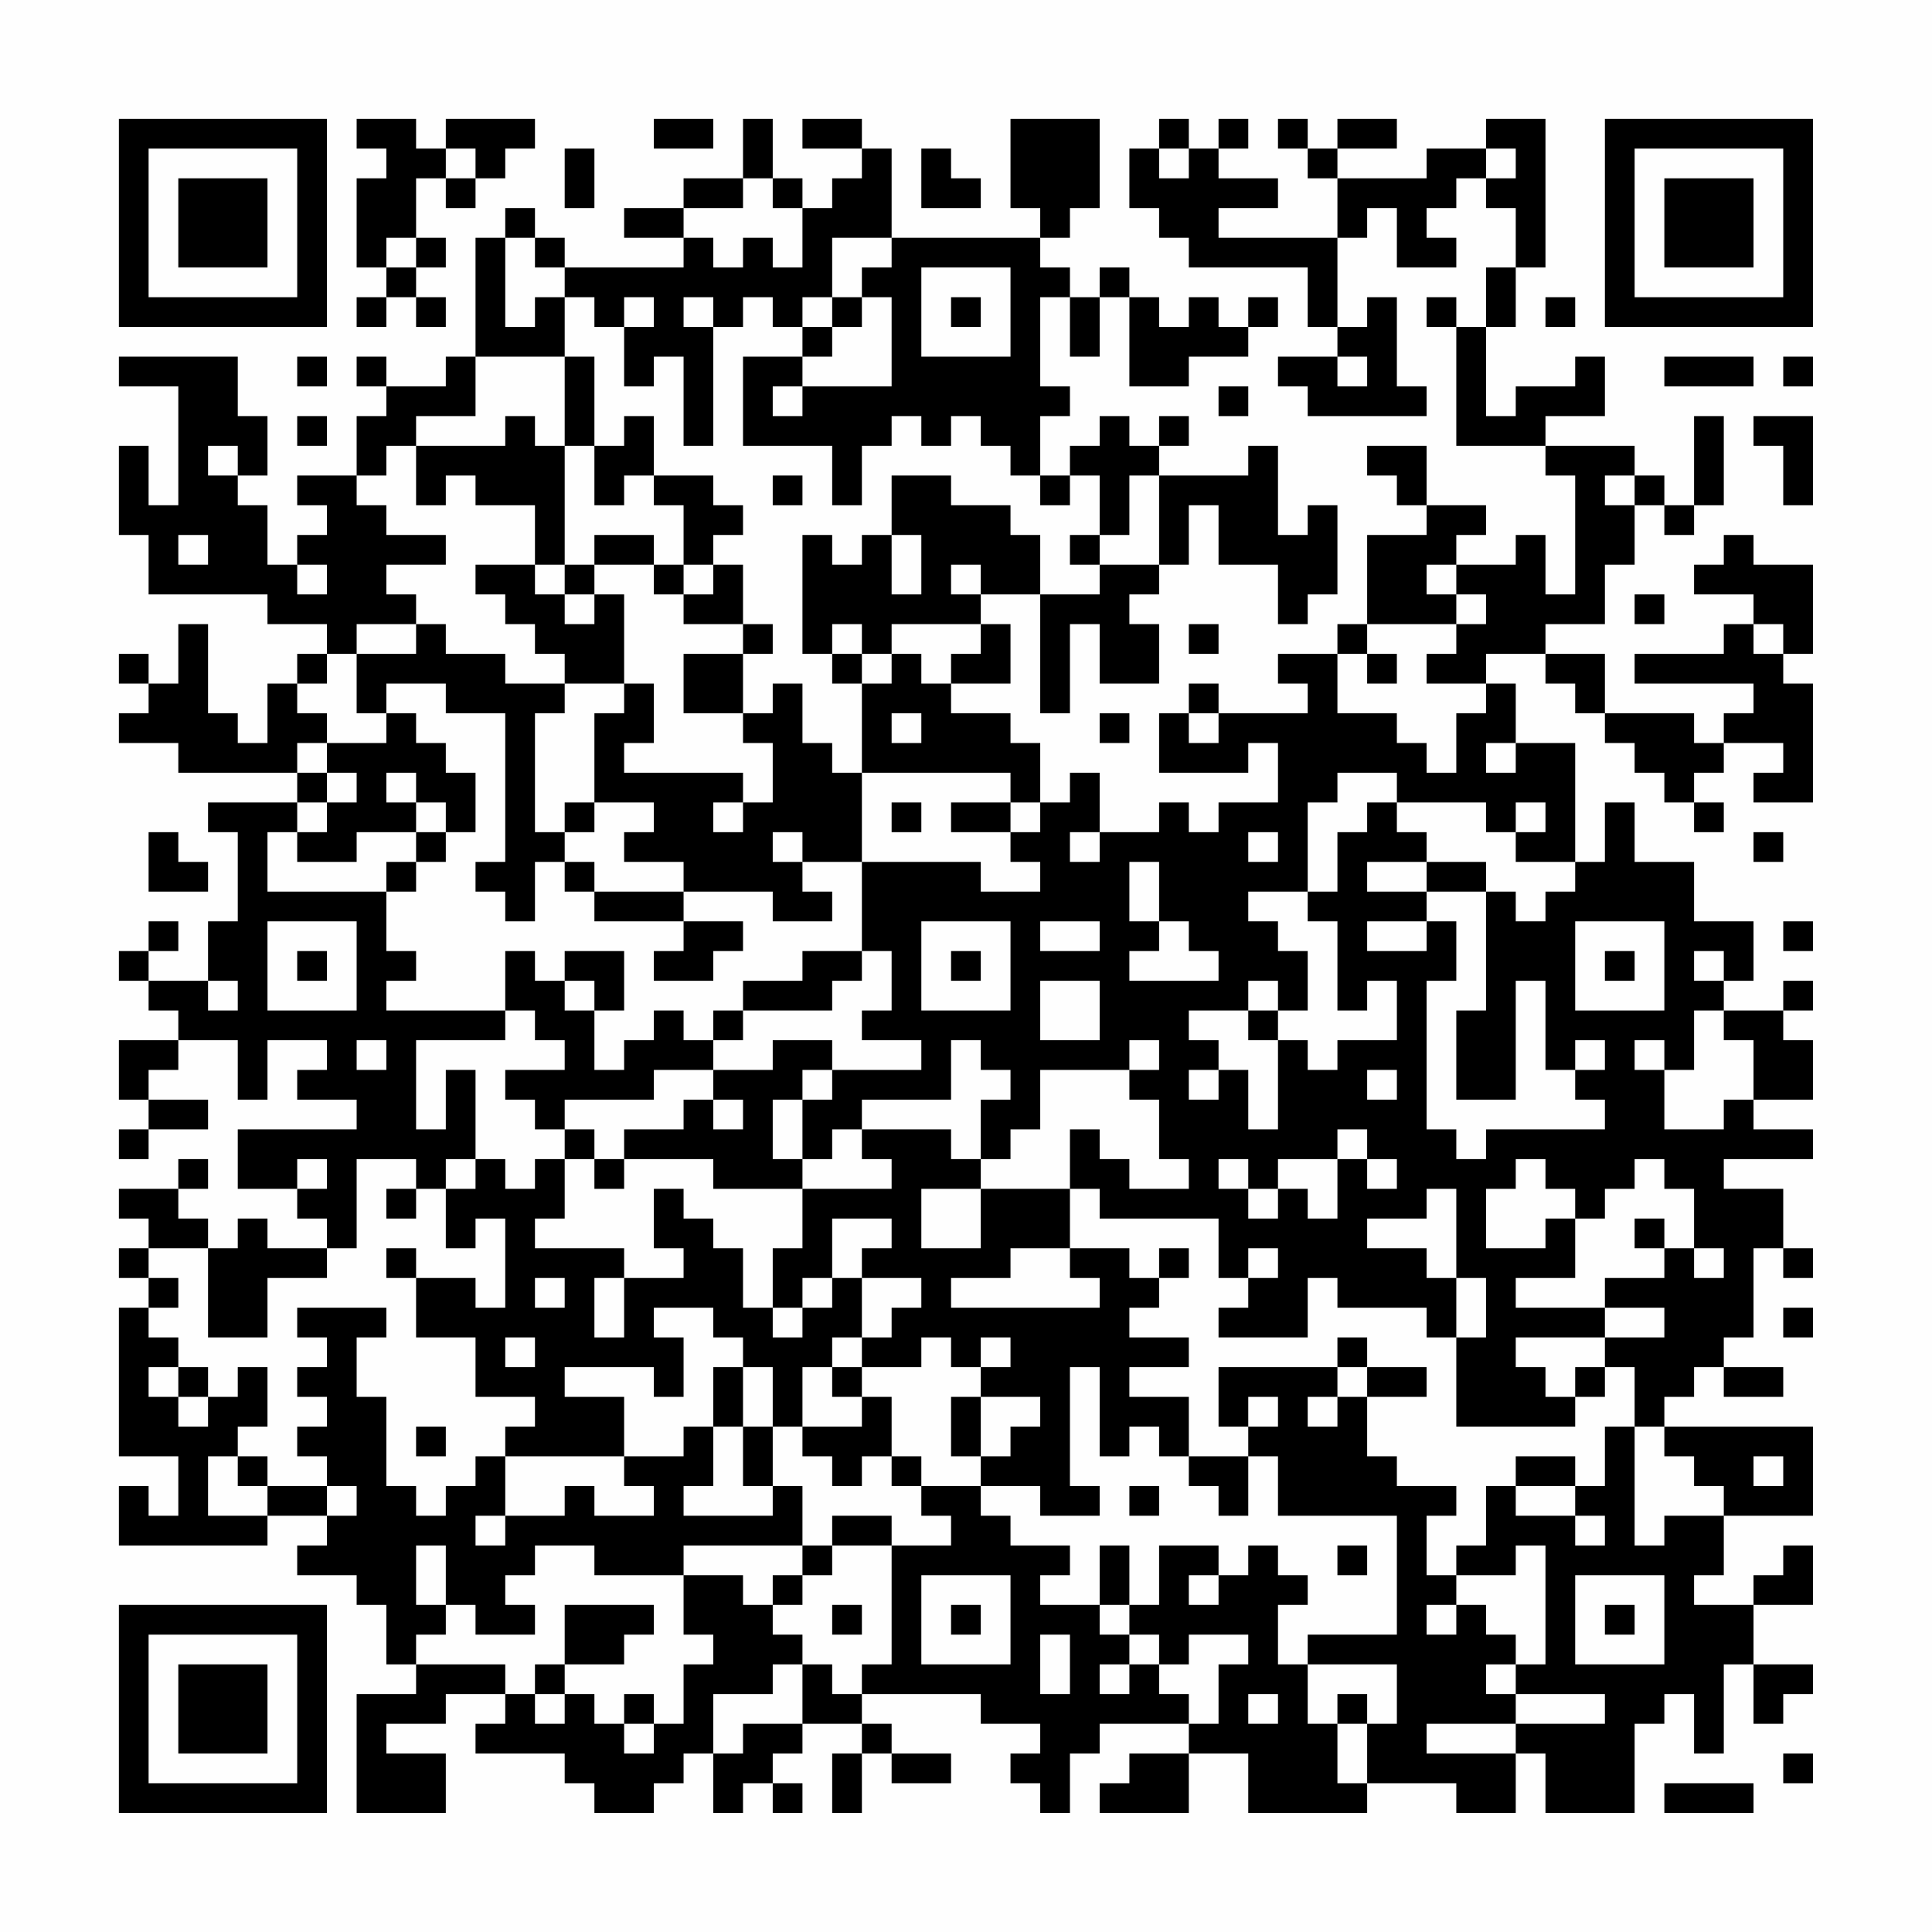 <?xml version="1.0" encoding="UTF-8"?>
<svg xmlns="http://www.w3.org/2000/svg" version="1.1" width="300" height="300" viewBox="0 0 300 300"><rect x="0" y="0" width="300" height="300" fill="#fefefe"/><g transform="scale(4.615)"><g transform="translate(4,4)"><path fill-rule="evenodd" d="M8 0L8 1L9 1L9 2L8 2L8 5L9 5L9 6L8 6L8 7L9 7L9 6L10 6L10 7L11 7L11 6L10 6L10 5L11 5L11 4L10 4L10 2L11 2L11 3L12 3L12 2L13 2L13 1L14 1L14 0L11 0L11 1L10 1L10 0ZM18 0L18 1L20 1L20 0ZM21 0L21 2L19 2L19 3L17 3L17 4L19 4L19 5L15 5L15 4L14 4L14 3L13 3L13 4L12 4L12 8L11 8L11 9L9 9L9 8L8 8L8 9L9 9L9 10L8 10L8 12L6 12L6 13L7 13L7 14L6 14L6 15L5 15L5 13L4 13L4 12L5 12L5 10L4 10L4 8L0 8L0 9L2 9L2 13L1 13L1 11L0 11L0 14L1 14L1 16L5 16L5 17L7 17L7 18L6 18L6 19L5 19L5 21L4 21L4 20L3 20L3 17L2 17L2 19L1 19L1 18L0 18L0 19L1 19L1 20L0 20L0 21L2 21L2 22L6 22L6 23L3 23L3 24L4 24L4 27L3 27L3 29L1 29L1 28L2 28L2 27L1 27L1 28L0 28L0 29L1 29L1 30L2 30L2 31L0 31L0 33L1 33L1 34L0 34L0 35L1 35L1 34L3 34L3 33L1 33L1 32L2 32L2 31L4 31L4 33L5 33L5 31L7 31L7 32L6 32L6 33L8 33L8 34L4 34L4 36L6 36L6 37L7 37L7 38L5 38L5 37L4 37L4 38L3 38L3 37L2 37L2 36L3 36L3 35L2 35L2 36L0 36L0 37L1 37L1 38L0 38L0 39L1 39L1 40L0 40L0 45L2 45L2 47L1 47L1 46L0 46L0 48L5 48L5 47L7 47L7 48L6 48L6 49L8 49L8 50L9 50L9 52L10 52L10 53L8 53L8 57L11 57L11 55L9 55L9 54L11 54L11 53L13 53L13 54L12 54L12 55L15 55L15 56L16 56L16 57L18 57L18 56L19 56L19 55L20 55L20 57L21 57L21 56L22 56L22 57L23 57L23 56L22 56L22 55L23 55L23 54L25 54L25 55L24 55L24 57L25 57L25 55L26 55L26 56L28 56L28 55L26 55L26 54L25 54L25 53L29 53L29 54L31 54L31 55L30 55L30 56L31 56L31 57L32 57L32 55L33 55L33 54L36 54L36 55L34 55L34 56L33 56L33 57L36 57L36 55L38 55L38 57L42 57L42 56L45 56L45 57L47 57L47 55L48 55L48 57L51 57L51 54L52 54L52 53L53 53L53 55L54 55L54 52L55 52L55 54L56 54L56 53L57 53L57 52L55 52L55 50L57 50L57 48L56 48L56 49L55 49L55 50L53 50L53 49L54 49L54 47L57 47L57 44L52 44L52 43L53 43L53 42L54 42L54 43L56 43L56 42L54 42L54 41L55 41L55 38L56 38L56 39L57 39L57 38L56 38L56 36L54 36L54 35L57 35L57 34L55 34L55 33L57 33L57 31L56 31L56 30L57 30L57 29L56 29L56 30L54 30L54 29L55 29L55 27L53 27L53 25L51 25L51 23L50 23L50 25L49 25L49 21L47 21L47 19L46 19L46 18L48 18L48 19L49 19L49 20L50 20L50 21L51 21L51 22L52 22L52 23L53 23L53 24L54 24L54 23L53 23L53 22L54 22L54 21L56 21L56 22L55 22L55 23L57 23L57 19L56 19L56 18L57 18L57 15L55 15L55 14L54 14L54 15L53 15L53 16L55 16L55 17L54 17L54 18L51 18L51 19L55 19L55 20L54 20L54 21L53 21L53 20L50 20L50 18L48 18L48 17L50 17L50 15L51 15L51 13L52 13L52 14L53 14L53 13L54 13L54 10L53 10L53 13L52 13L52 12L51 12L51 11L48 11L48 10L50 10L50 8L49 8L49 9L47 9L47 10L46 10L46 7L47 7L47 5L48 5L48 0L46 0L46 1L44 1L44 2L41 2L41 1L43 1L43 0L41 0L41 1L40 1L40 0L39 0L39 1L40 1L40 2L41 2L41 4L37 4L37 3L39 3L39 2L37 2L37 1L38 1L38 0L37 0L37 1L36 1L36 0L35 0L35 1L34 1L34 3L35 3L35 4L36 4L36 5L40 5L40 7L41 7L41 8L39 8L39 9L40 9L40 10L44 10L44 9L43 9L43 6L42 6L42 7L41 7L41 4L42 4L42 3L43 3L43 5L45 5L45 4L44 4L44 3L45 3L45 2L46 2L46 3L47 3L47 5L46 5L46 7L45 7L45 6L44 6L44 7L45 7L45 11L48 11L48 12L49 12L49 16L48 16L48 14L47 14L47 15L45 15L45 14L46 14L46 13L44 13L44 11L42 11L42 12L43 12L43 13L44 13L44 14L42 14L42 17L41 17L41 18L39 18L39 19L40 19L40 20L37 20L37 19L36 19L36 20L35 20L35 22L38 22L38 21L39 21L39 23L37 23L37 24L36 24L36 23L35 23L35 24L33 24L33 22L32 22L32 23L31 23L31 21L30 21L30 20L28 20L28 19L30 19L30 17L29 17L29 16L31 16L31 20L32 20L32 17L33 17L33 19L35 19L35 17L34 17L34 16L35 16L35 15L36 15L36 13L37 13L37 15L39 15L39 17L40 17L40 16L41 16L41 13L40 13L40 14L39 14L39 11L38 11L38 12L35 12L35 11L36 11L36 10L35 10L35 11L34 11L34 10L33 10L33 11L32 11L32 12L31 12L31 10L32 10L32 9L31 9L31 6L32 6L32 8L33 8L33 6L34 6L34 9L36 9L36 8L38 8L38 7L39 7L39 6L38 6L38 7L37 7L37 6L36 6L36 7L35 7L35 6L34 6L34 5L33 5L33 6L32 6L32 5L31 5L31 4L32 4L32 3L33 3L33 0L30 0L30 3L31 3L31 4L26 4L26 1L25 1L25 0L23 0L23 1L25 1L25 2L24 2L24 3L23 3L23 2L22 2L22 0ZM11 1L11 2L12 2L12 1ZM15 1L15 3L16 3L16 1ZM27 1L27 3L29 3L29 2L28 2L28 1ZM35 1L35 2L36 2L36 1ZM46 1L46 2L47 2L47 1ZM21 2L21 3L19 3L19 4L20 4L20 5L21 5L21 4L22 4L22 5L23 5L23 3L22 3L22 2ZM9 4L9 5L10 5L10 4ZM13 4L13 7L14 7L14 6L15 6L15 8L12 8L12 10L10 10L10 11L9 11L9 12L8 12L8 13L9 13L9 14L11 14L11 15L9 15L9 16L10 16L10 17L8 17L8 18L7 18L7 19L6 19L6 20L7 20L7 21L6 21L6 22L7 22L7 23L6 23L6 24L5 24L5 26L9 26L9 28L10 28L10 29L9 29L9 30L13 30L13 31L10 31L10 34L11 34L11 32L12 32L12 35L11 35L11 36L10 36L10 35L8 35L8 38L7 38L7 39L5 39L5 41L3 41L3 38L1 38L1 39L2 39L2 40L1 40L1 41L2 41L2 42L1 42L1 43L2 43L2 44L3 44L3 43L4 43L4 42L5 42L5 44L4 44L4 45L3 45L3 47L5 47L5 46L7 46L7 47L8 47L8 46L7 46L7 45L6 45L6 44L7 44L7 43L6 43L6 42L7 42L7 41L6 41L6 40L9 40L9 41L8 41L8 43L9 43L9 46L10 46L10 47L11 47L11 46L12 46L12 45L13 45L13 47L12 47L12 48L13 48L13 47L15 47L15 46L16 46L16 47L18 47L18 46L17 46L17 45L19 45L19 44L20 44L20 46L19 46L19 47L22 47L22 46L23 46L23 48L19 48L19 49L16 49L16 48L14 48L14 49L13 49L13 50L14 50L14 51L12 51L12 50L11 50L11 48L10 48L10 50L11 50L11 51L10 51L10 52L13 52L13 53L14 53L14 54L15 54L15 53L16 53L16 54L17 54L17 55L18 55L18 54L19 54L19 52L20 52L20 51L19 51L19 49L21 49L21 50L22 50L22 51L23 51L23 52L22 52L22 53L20 53L20 55L21 55L21 54L23 54L23 52L24 52L24 53L25 53L25 52L26 52L26 48L28 48L28 47L27 47L27 46L29 46L29 47L30 47L30 48L32 48L32 49L31 49L31 50L33 50L33 51L34 51L34 52L33 52L33 53L34 53L34 52L35 52L35 53L36 53L36 54L37 54L37 52L38 52L38 51L36 51L36 52L35 52L35 51L34 51L34 50L35 50L35 48L37 48L37 49L36 49L36 50L37 50L37 49L38 49L38 48L39 48L39 49L40 49L40 50L39 50L39 52L40 52L40 54L41 54L41 56L42 56L42 54L43 54L43 52L40 52L40 51L43 51L43 47L39 47L39 45L38 45L38 44L39 44L39 43L38 43L38 44L37 44L37 42L41 42L41 43L40 43L40 44L41 44L41 43L42 43L42 45L43 45L43 46L45 46L45 47L44 47L44 49L45 49L45 50L44 50L44 51L45 51L45 50L46 50L46 51L47 51L47 52L46 52L46 53L47 53L47 54L44 54L44 55L47 55L47 54L50 54L50 53L47 53L47 52L48 52L48 48L47 48L47 49L45 49L45 48L46 48L46 46L47 46L47 47L49 47L49 48L50 48L50 47L49 47L49 46L50 46L50 44L51 44L51 48L52 48L52 47L54 47L54 46L53 46L53 45L52 45L52 44L51 44L51 42L50 42L50 41L52 41L52 40L50 40L50 39L52 39L52 38L53 38L53 39L54 39L54 38L53 38L53 36L52 36L52 35L51 35L51 36L50 36L50 37L49 37L49 36L48 36L48 35L47 35L47 36L46 36L46 38L48 38L48 37L49 37L49 39L47 39L47 40L50 40L50 41L47 41L47 42L48 42L48 43L49 43L49 44L45 44L45 41L46 41L46 39L45 39L45 36L44 36L44 37L42 37L42 38L44 38L44 39L45 39L45 41L44 41L44 40L41 40L41 39L40 39L40 41L37 41L37 40L38 40L38 39L39 39L39 38L38 38L38 39L37 39L37 37L33 37L33 36L32 36L32 34L33 34L33 35L34 35L34 36L36 36L36 35L35 35L35 33L34 33L34 32L35 32L35 31L34 31L34 32L31 32L31 34L30 34L30 35L29 35L29 33L30 33L30 32L29 32L29 31L28 31L28 33L25 33L25 34L24 34L24 35L23 35L23 33L24 33L24 32L27 32L27 31L25 31L25 30L26 30L26 28L25 28L25 25L29 25L29 26L31 26L31 25L30 25L30 24L31 24L31 23L30 23L30 22L25 22L25 19L26 19L26 18L27 18L27 19L28 19L28 18L29 18L29 17L26 17L26 18L25 18L25 17L24 17L24 18L23 18L23 14L24 14L24 15L25 15L25 14L26 14L26 16L27 16L27 14L26 14L26 12L28 12L28 13L30 13L30 14L31 14L31 16L33 16L33 15L35 15L35 12L34 12L34 14L33 14L33 12L32 12L32 13L31 13L31 12L30 12L30 11L29 11L29 10L28 10L28 11L27 11L27 10L26 10L26 11L25 11L25 13L24 13L24 11L21 11L21 8L23 8L23 9L22 9L22 10L23 10L23 9L26 9L26 6L25 6L25 5L26 5L26 4L24 4L24 6L23 6L23 7L22 7L22 6L21 6L21 7L20 7L20 6L19 6L19 7L20 7L20 11L19 11L19 8L18 8L18 9L17 9L17 7L18 7L18 6L17 6L17 7L16 7L16 6L15 6L15 5L14 5L14 4ZM27 5L27 8L30 8L30 5ZM24 6L24 7L23 7L23 8L24 8L24 7L25 7L25 6ZM28 6L28 7L29 7L29 6ZM48 6L48 7L49 7L49 6ZM6 8L6 9L7 9L7 8ZM15 8L15 11L14 11L14 10L13 10L13 11L10 11L10 13L11 13L11 12L12 12L12 13L14 13L14 15L12 15L12 16L13 16L13 17L14 17L14 18L15 18L15 19L13 19L13 18L11 18L11 17L10 17L10 18L8 18L8 20L9 20L9 21L7 21L7 22L8 22L8 23L7 23L7 24L6 24L6 25L8 25L8 24L10 24L10 25L9 25L9 26L10 26L10 25L11 25L11 24L12 24L12 22L11 22L11 21L10 21L10 20L9 20L9 19L11 19L11 20L13 20L13 25L12 25L12 26L13 26L13 27L14 27L14 25L15 25L15 26L16 26L16 27L19 27L19 28L18 28L18 29L20 29L20 28L21 28L21 27L19 27L19 26L22 26L22 27L24 27L24 26L23 26L23 25L25 25L25 22L24 22L24 21L23 21L23 19L22 19L22 20L21 20L21 18L22 18L22 17L21 17L21 15L20 15L20 14L21 14L21 13L20 13L20 12L18 12L18 10L17 10L17 11L16 11L16 8ZM41 8L41 9L42 9L42 8ZM52 8L52 9L55 9L55 8ZM56 8L56 9L57 9L57 8ZM37 9L37 10L38 10L38 9ZM6 10L6 11L7 11L7 10ZM55 10L55 11L56 11L56 13L57 13L57 10ZM3 11L3 12L4 12L4 11ZM15 11L15 15L14 15L14 16L15 16L15 17L16 17L16 16L17 16L17 19L15 19L15 20L14 20L14 24L15 24L15 25L16 25L16 26L19 26L19 25L17 25L17 24L18 24L18 23L16 23L16 20L17 20L17 19L18 19L18 21L17 21L17 22L21 22L21 23L20 23L20 24L21 24L21 23L22 23L22 21L21 21L21 20L19 20L19 18L21 18L21 17L19 17L19 16L20 16L20 15L19 15L19 13L18 13L18 12L17 12L17 13L16 13L16 11ZM22 12L22 13L23 13L23 12ZM50 12L50 13L51 13L51 12ZM2 14L2 15L3 15L3 14ZM16 14L16 15L15 15L15 16L16 16L16 15L18 15L18 16L19 16L19 15L18 15L18 14ZM32 14L32 15L33 15L33 14ZM6 15L6 16L7 16L7 15ZM28 15L28 16L29 16L29 15ZM44 15L44 16L45 16L45 17L42 17L42 18L41 18L41 20L43 20L43 21L44 21L44 22L45 22L45 20L46 20L46 19L44 19L44 18L45 18L45 17L46 17L46 16L45 16L45 15ZM51 16L51 17L52 17L52 16ZM36 17L36 18L37 18L37 17ZM55 17L55 18L56 18L56 17ZM24 18L24 19L25 19L25 18ZM42 18L42 19L43 19L43 18ZM26 20L26 21L27 21L27 20ZM33 20L33 21L34 21L34 20ZM36 20L36 21L37 21L37 20ZM46 21L46 22L47 22L47 21ZM9 22L9 23L10 23L10 24L11 24L11 23L10 23L10 22ZM41 22L41 23L40 23L40 26L38 26L38 27L39 27L39 28L40 28L40 30L39 30L39 29L38 29L38 30L36 30L36 31L37 31L37 32L36 32L36 33L37 33L37 32L38 32L38 34L39 34L39 31L40 31L40 32L41 32L41 31L43 31L43 29L42 29L42 30L41 30L41 27L40 27L40 26L41 26L41 24L42 24L42 23L43 23L43 24L44 24L44 25L42 25L42 26L44 26L44 27L42 27L42 28L44 28L44 27L45 27L45 29L44 29L44 34L45 34L45 35L46 35L46 34L50 34L50 33L49 33L49 32L50 32L50 31L49 31L49 32L48 32L48 29L47 29L47 33L45 33L45 30L46 30L46 26L47 26L47 27L48 27L48 26L49 26L49 25L47 25L47 24L48 24L48 23L47 23L47 24L46 24L46 23L43 23L43 22ZM15 23L15 24L16 24L16 23ZM26 23L26 24L27 24L27 23ZM28 23L28 24L30 24L30 23ZM1 24L1 26L3 26L3 25L2 25L2 24ZM22 24L22 25L23 25L23 24ZM32 24L32 25L33 25L33 24ZM38 24L38 25L39 25L39 24ZM55 24L55 25L56 25L56 24ZM34 25L34 27L35 27L35 28L34 28L34 29L37 29L37 28L36 28L36 27L35 27L35 25ZM44 25L44 26L46 26L46 25ZM5 27L5 30L8 30L8 27ZM27 27L27 30L30 30L30 27ZM31 27L31 28L33 28L33 27ZM49 27L49 30L52 30L52 27ZM56 27L56 28L57 28L57 27ZM6 28L6 29L7 29L7 28ZM13 28L13 30L14 30L14 31L15 31L15 32L13 32L13 33L14 33L14 34L15 34L15 35L14 35L14 36L13 36L13 35L12 35L12 36L11 36L11 38L12 38L12 37L13 37L13 40L12 40L12 39L10 39L10 38L9 38L9 39L10 39L10 41L12 41L12 43L14 43L14 44L13 44L13 45L17 45L17 43L15 43L15 42L18 42L18 43L19 43L19 41L18 41L18 40L20 40L20 41L21 41L21 42L20 42L20 44L21 44L21 46L22 46L22 44L23 44L23 45L24 45L24 46L25 46L25 45L26 45L26 46L27 46L27 45L26 45L26 43L25 43L25 42L27 42L27 41L28 41L28 42L29 42L29 43L28 43L28 45L29 45L29 46L31 46L31 47L33 47L33 46L32 46L32 42L33 42L33 45L34 45L34 44L35 44L35 45L36 45L36 46L37 46L37 47L38 47L38 45L36 45L36 43L34 43L34 42L36 42L36 41L34 41L34 40L35 40L35 39L36 39L36 38L35 38L35 39L34 39L34 38L32 38L32 36L29 36L29 35L28 35L28 34L25 34L25 35L26 35L26 36L23 36L23 35L22 35L22 33L23 33L23 32L24 32L24 31L22 31L22 32L20 32L20 31L21 31L21 30L24 30L24 29L25 29L25 28L23 28L23 29L21 29L21 30L20 30L20 31L19 31L19 30L18 30L18 31L17 31L17 32L16 32L16 30L17 30L17 28L15 28L15 29L14 29L14 28ZM28 28L28 29L29 29L29 28ZM50 28L50 29L51 29L51 28ZM53 28L53 29L54 29L54 28ZM3 29L3 30L4 30L4 29ZM15 29L15 30L16 30L16 29ZM31 29L31 31L33 31L33 29ZM38 30L38 31L39 31L39 30ZM53 30L53 32L52 32L52 31L51 31L51 32L52 32L52 34L54 34L54 33L55 33L55 31L54 31L54 30ZM8 31L8 32L9 32L9 31ZM18 32L18 33L15 33L15 34L16 34L16 35L15 35L15 37L14 37L14 38L17 38L17 39L16 39L16 41L17 41L17 39L19 39L19 38L18 38L18 36L19 36L19 37L20 37L20 38L21 38L21 40L22 40L22 41L23 41L23 40L24 40L24 39L25 39L25 41L24 41L24 42L23 42L23 44L25 44L25 43L24 43L24 42L25 42L25 41L26 41L26 40L27 40L27 39L25 39L25 38L26 38L26 37L24 37L24 39L23 39L23 40L22 40L22 38L23 38L23 36L20 36L20 35L17 35L17 34L19 34L19 33L20 33L20 34L21 34L21 33L20 33L20 32ZM42 32L42 33L43 33L43 32ZM41 34L41 35L39 35L39 36L38 36L38 35L37 35L37 36L38 36L38 37L39 37L39 36L40 36L40 37L41 37L41 35L42 35L42 36L43 36L43 35L42 35L42 34ZM6 35L6 36L7 36L7 35ZM16 35L16 36L17 36L17 35ZM9 36L9 37L10 37L10 36ZM27 36L27 38L29 38L29 36ZM51 37L51 38L52 38L52 37ZM30 38L30 39L28 39L28 40L33 40L33 39L32 39L32 38ZM14 39L14 40L15 40L15 39ZM56 40L56 41L57 41L57 40ZM13 41L13 42L14 42L14 41ZM29 41L29 42L30 42L30 41ZM41 41L41 42L42 42L42 43L44 43L44 42L42 42L42 41ZM2 42L2 43L3 43L3 42ZM21 42L21 44L22 44L22 42ZM49 42L49 43L50 43L50 42ZM29 43L29 45L30 45L30 44L31 44L31 43ZM10 44L10 45L11 45L11 44ZM4 45L4 46L5 46L5 45ZM47 45L47 46L49 46L49 45ZM55 45L55 46L56 46L56 45ZM34 46L34 47L35 47L35 46ZM24 47L24 48L23 48L23 49L22 49L22 50L23 50L23 49L24 49L24 48L26 48L26 47ZM33 48L33 50L34 50L34 48ZM41 48L41 49L42 49L42 48ZM27 49L27 52L30 52L30 49ZM49 49L49 52L52 52L52 49ZM15 50L15 52L14 52L14 53L15 53L15 52L17 52L17 51L18 51L18 50ZM24 50L24 51L25 51L25 50ZM28 50L28 51L29 51L29 50ZM50 50L50 51L51 51L51 50ZM31 51L31 53L32 53L32 51ZM17 53L17 54L18 54L18 53ZM38 53L38 54L39 54L39 53ZM41 53L41 54L42 54L42 53ZM56 55L56 56L57 56L57 55ZM52 56L52 57L55 57L55 56ZM0 0L0 7L7 7L7 0ZM1 1L1 6L6 6L6 1ZM2 2L2 5L5 5L5 2ZM50 0L50 7L57 7L57 0ZM51 1L51 6L56 6L56 1ZM52 2L52 5L55 5L55 2ZM0 50L0 57L7 57L7 50ZM1 51L1 56L6 56L6 51ZM2 52L2 55L5 55L5 52Z" fill="#000000"/></g></g></svg>
